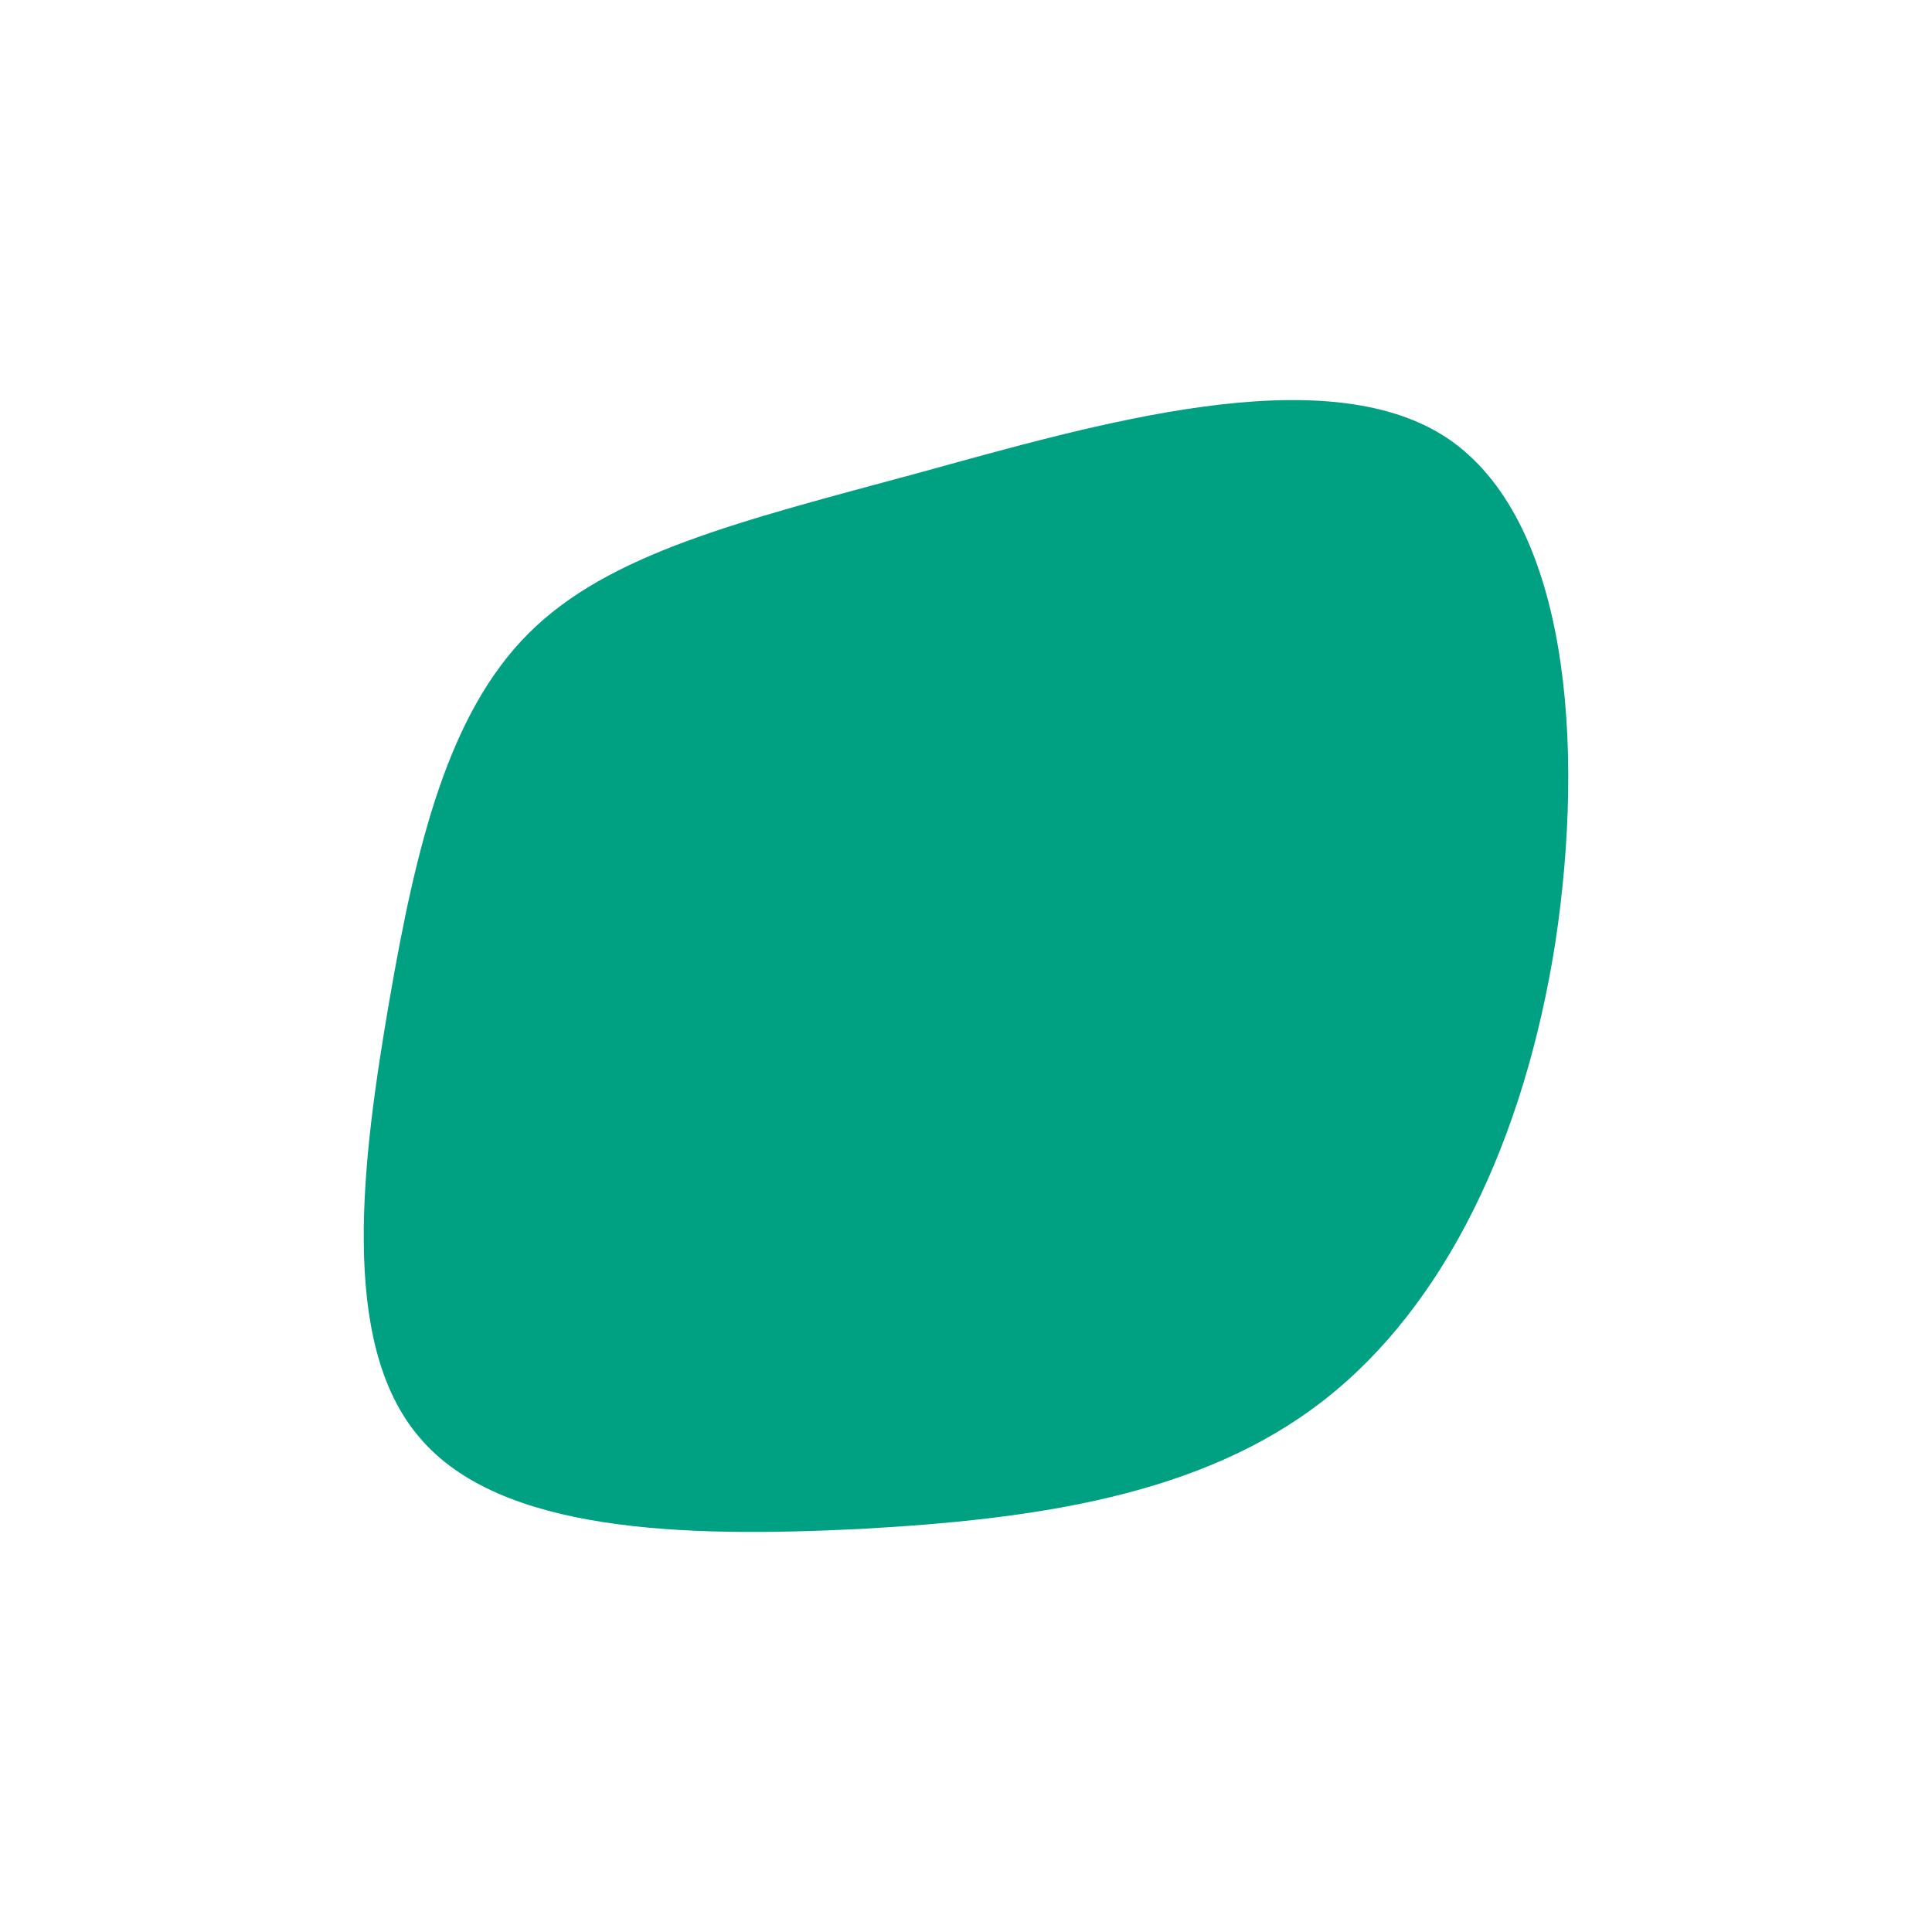 <svg id="visual" viewBox="0 0 200 200" width="200" height="200" xmlns="http://www.w3.org/2000/svg" xmlns:xlink="http://www.w3.org/1999/xlink" version="1.1"><g transform="translate(89.907 100.778)"><path d="M59.8 -55.5C72.5 -47.1 74.2 -23.6 71.1 -3.2C67.9 17.2 59.7 34.4 47.1 44.2C34.4 54.1 17.2 56.5 -0.9 57.5C-19.1 58.4 -38.2 57.9 -46.5 48C-54.9 38.2 -52.4 19.1 -49.6 2.8C-46.8 -13.4 -43.5 -26.9 -35.2 -35.2C-26.9 -43.5 -13.4 -46.8 5.1 -51.8C23.6 -56.9 47.1 -63.8 59.8 -55.5" fill="#00a082"></path></g></svg>
